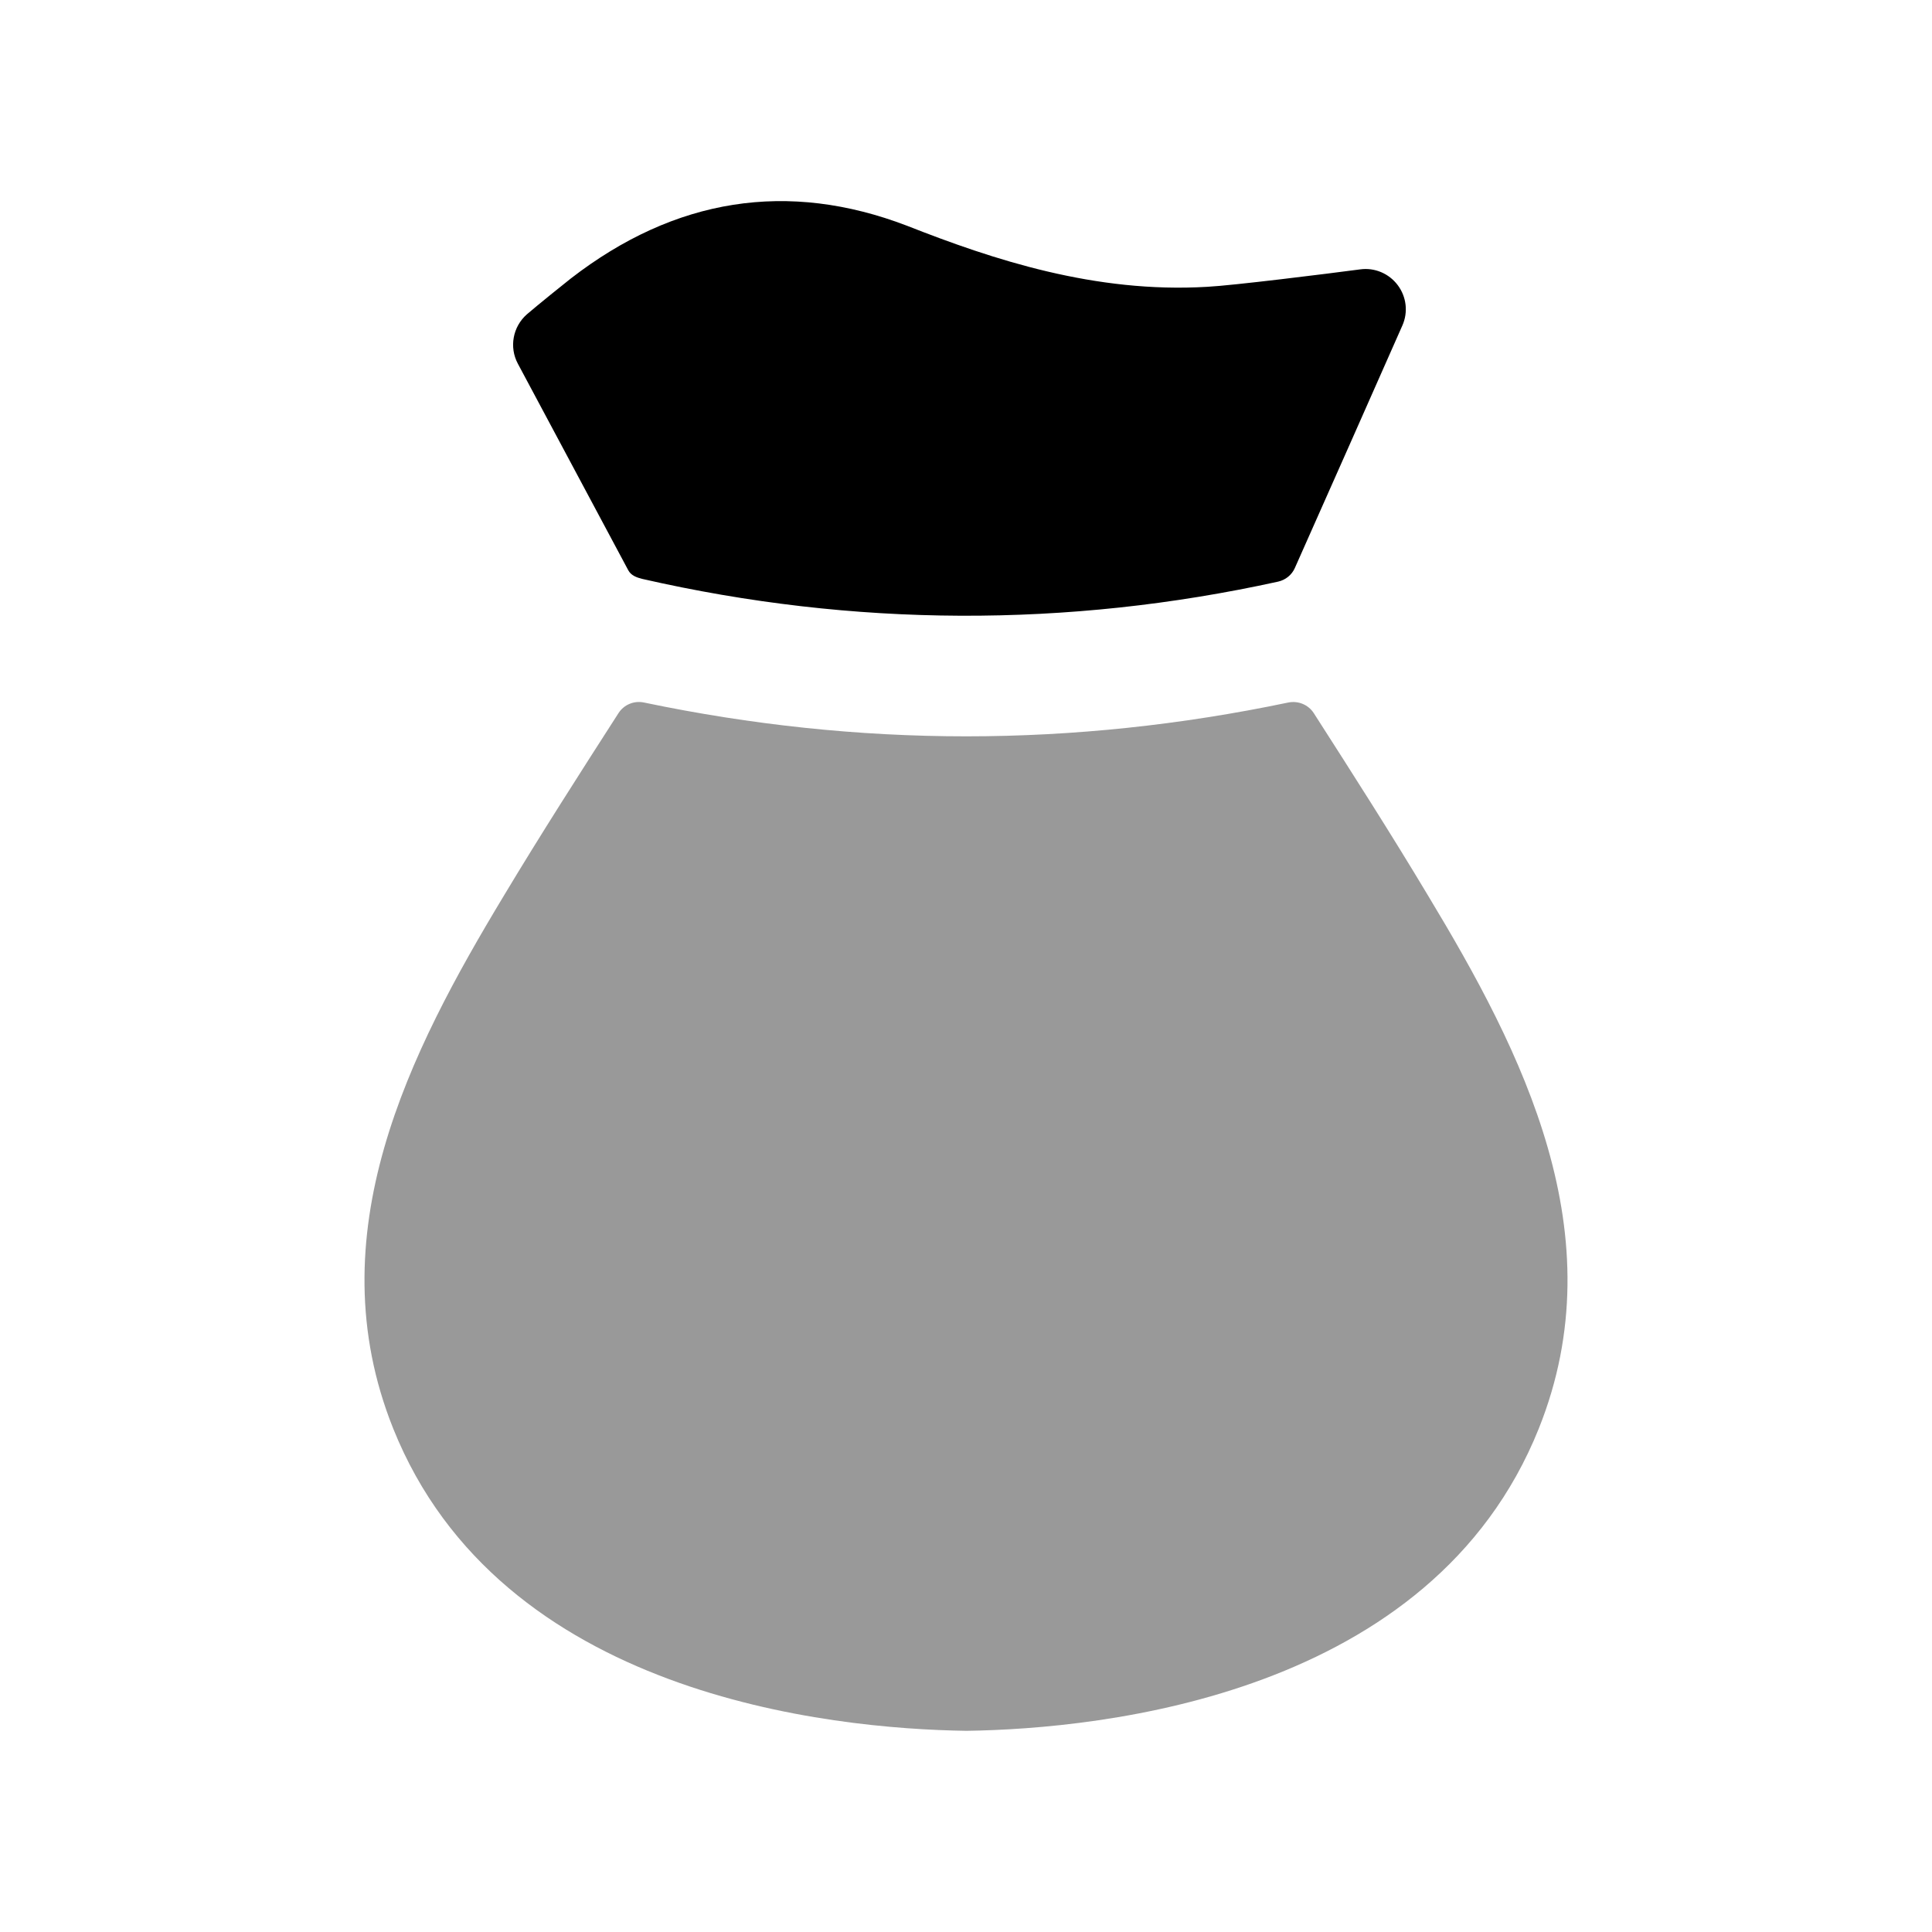 <svg width="24" height="24" viewBox="0 0 24 24" fill="none" xmlns="http://www.w3.org/2000/svg">
<path opacity="0.4" fill-rule="evenodd" clip-rule="evenodd" d="M17.739 11.124C17.284 10.364 16.802 9.61 16.321 8.86C16.253 8.754 16.127 8.702 16.003 8.727C14.675 9.005 13.339 9.147 12.003 9.147C10.665 9.147 9.329 9.005 8 8.727C7.877 8.701 7.751 8.753 7.683 8.859C7.201 9.609 6.719 10.361 6.262 11.122C5.09 13.065 3.92 15.34 4.885 17.747C6.213 21.058 10.298 21.476 12.007 21.501C13.702 21.476 17.787 21.059 19.115 17.747C20.08 15.341 18.91 13.065 17.739 11.124Z" fill="black"/>
<path fill-rule="evenodd" clip-rule="evenodd" d="M7.804 7.083C7.839 7.149 7.908 7.174 7.981 7.192C10.601 7.79 13.257 7.801 15.878 7.225C15.97 7.204 16.047 7.142 16.085 7.056C16.327 6.512 17.222 4.497 17.421 4.043C17.494 3.878 17.472 3.687 17.363 3.542C17.255 3.398 17.077 3.322 16.899 3.346C16.477 3.402 15.312 3.547 14.995 3.563C13.603 3.645 12.336 3.225 11.269 2.805C9.789 2.238 8.386 2.457 7.089 3.461C6.701 3.77 6.546 3.904 6.546 3.904C6.37 4.058 6.323 4.313 6.433 4.518L7.804 7.083Z" fill="black"/>
</svg>